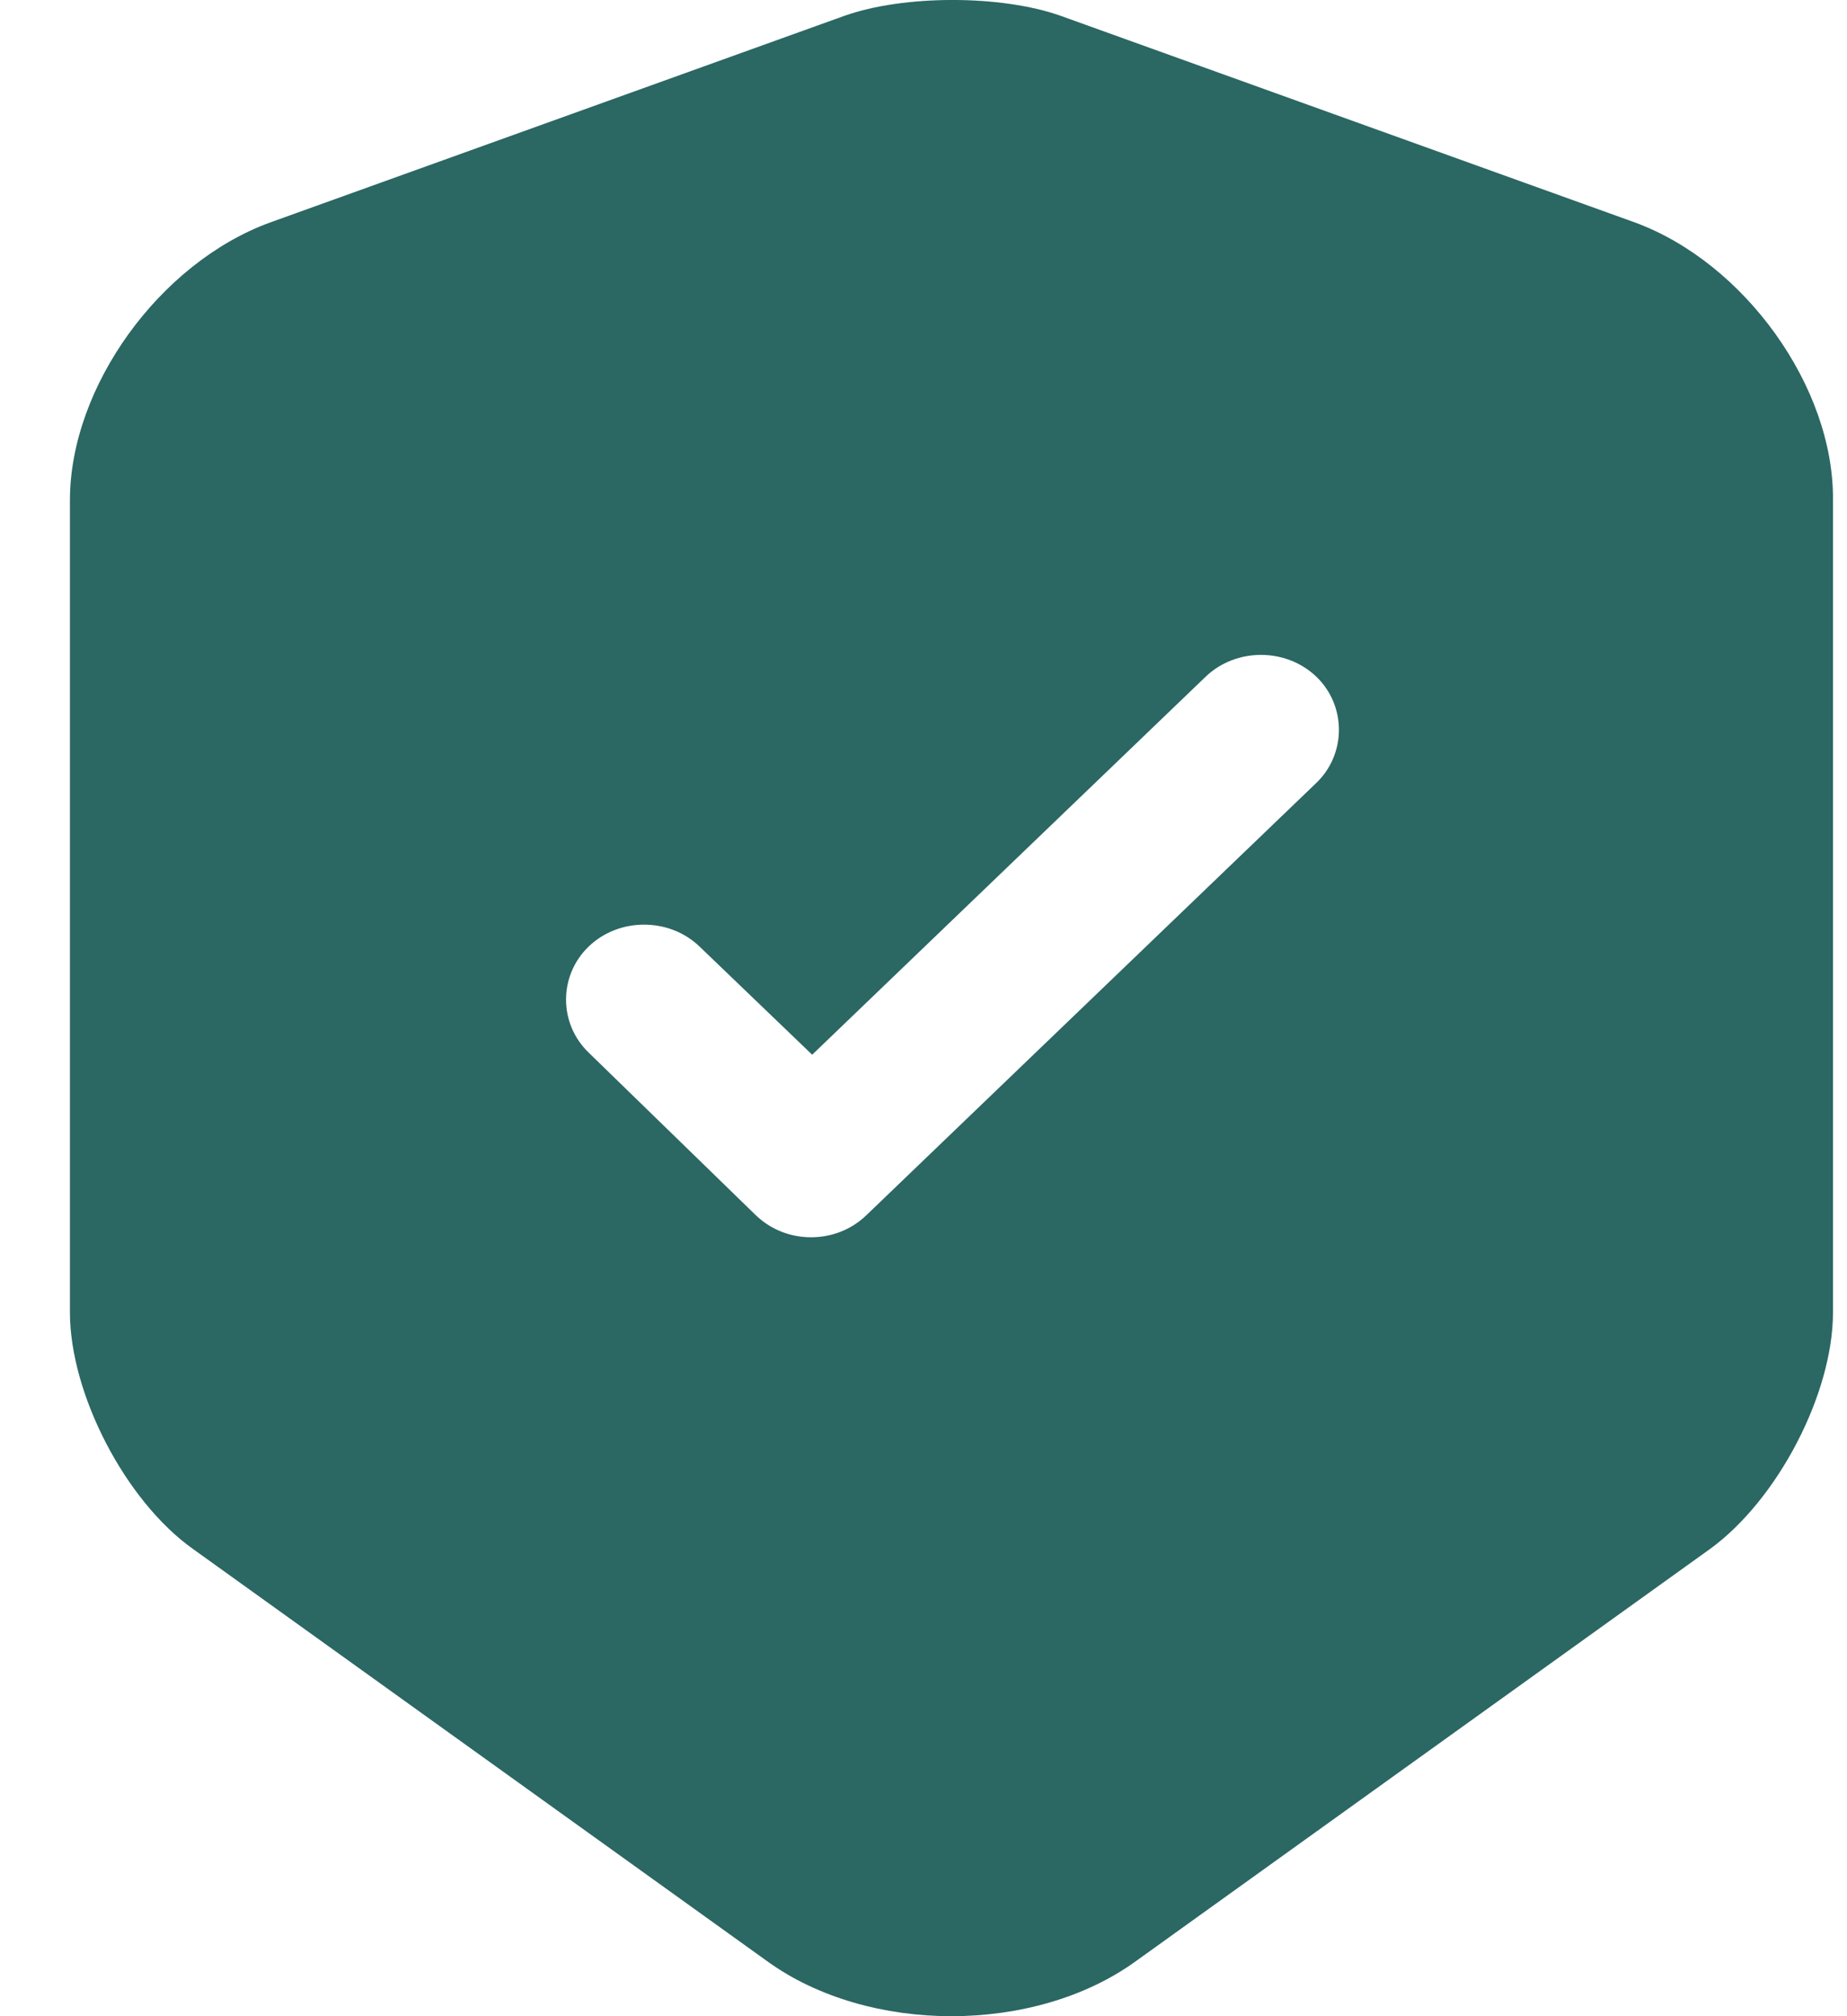 <svg width="22" height="24" viewBox="0 0 22 24" fill="none" xmlns="http://www.w3.org/2000/svg">
<path d="M19.471 2.647L12.633 0.188C11.924 -0.063 10.768 -0.063 10.059 0.188L3.221 2.647C1.903 3.125 0.833 4.605 0.833 5.954V15.623C0.833 16.59 1.492 17.867 2.301 18.44L9.139 23.346C10.345 24.218 12.322 24.218 13.528 23.346L20.366 18.44C21.174 17.855 21.833 16.59 21.833 15.623V5.954C21.846 4.605 20.777 3.125 19.471 2.647ZM15.666 9.332L10.32 14.465C10.134 14.644 9.897 14.728 9.661 14.728C9.425 14.728 9.189 14.644 9.002 14.465L7.013 12.531C6.652 12.185 6.652 11.612 7.013 11.266C7.373 10.92 7.97 10.92 8.331 11.266L9.674 12.555L14.361 8.055C14.722 7.709 15.318 7.709 15.679 8.055C16.04 8.401 16.04 8.986 15.666 9.332Z" fill="#2B6763"/>
</svg>
